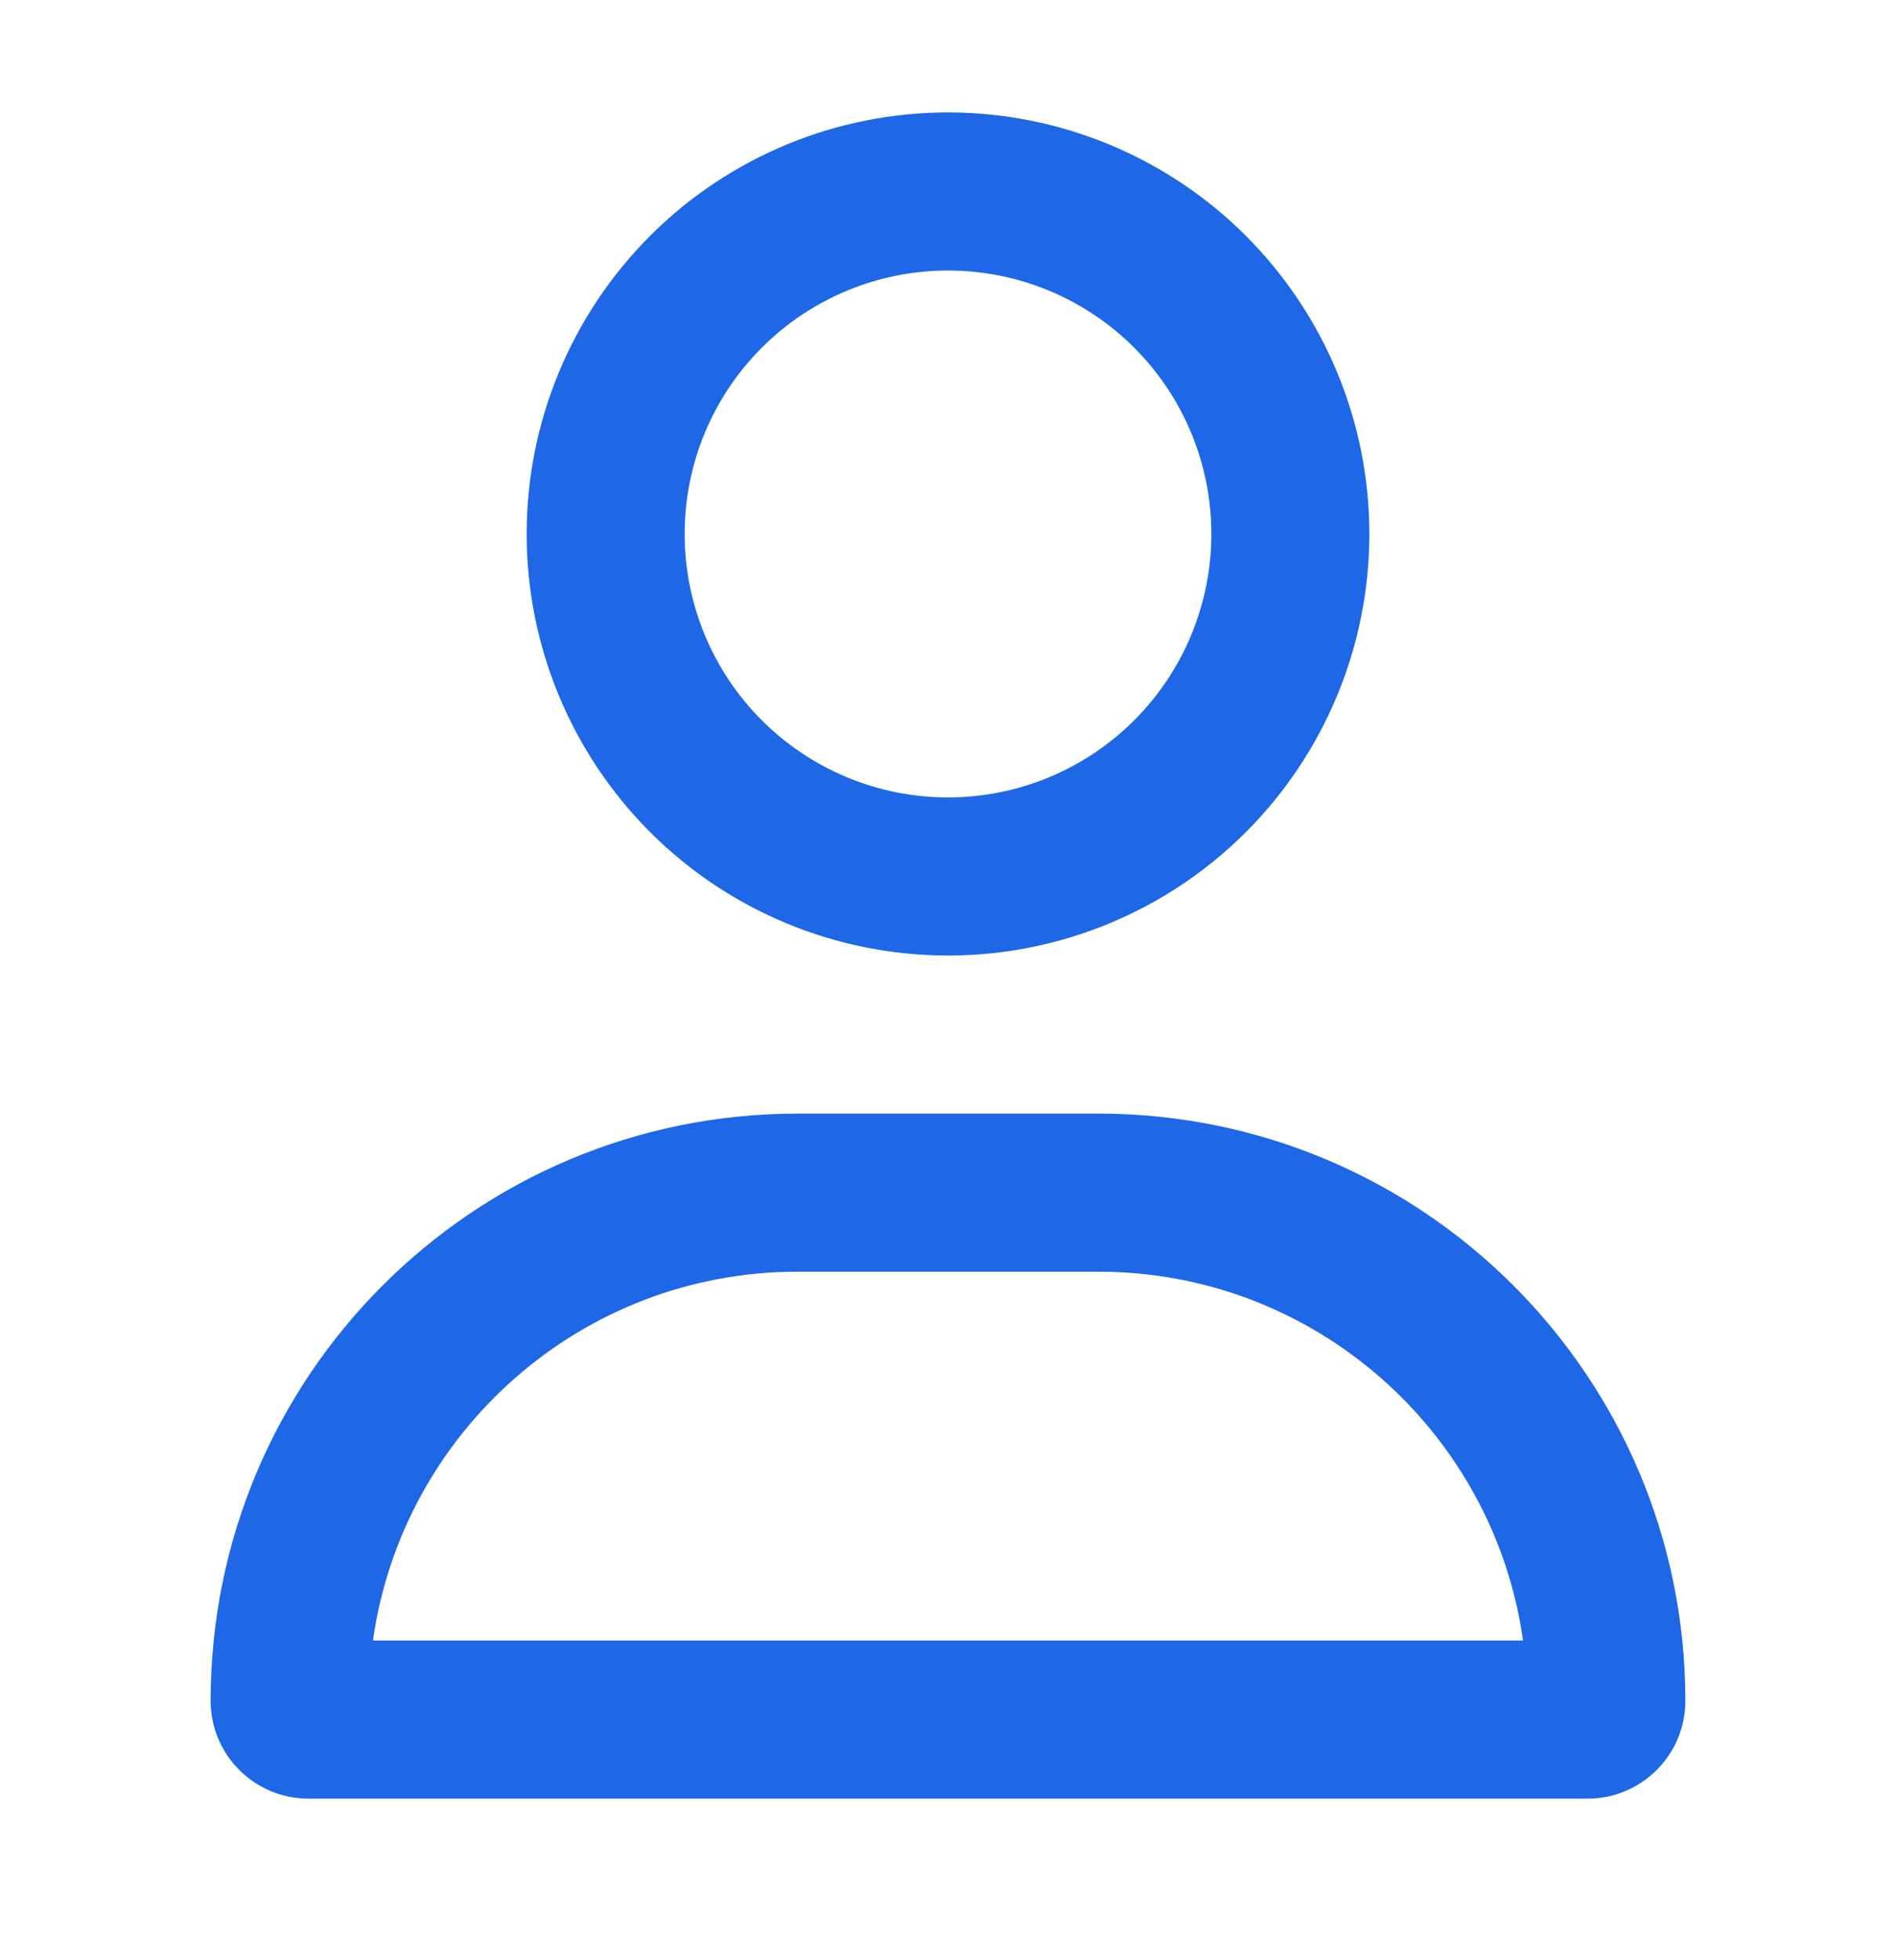 <svg width="30" height="31" viewBox="0 0 30 31" fill="none" xmlns="http://www.w3.org/2000/svg">
<path d="M19.167 8.444C19.167 7.339 18.728 6.28 17.946 5.498C17.165 4.717 16.105 4.278 15 4.278C13.895 4.278 12.835 4.717 12.054 5.498C11.272 6.28 10.833 7.339 10.833 8.444C10.833 9.55 11.272 10.609 12.054 11.391C12.835 12.172 13.895 12.611 15 12.611C16.105 12.611 17.165 12.172 17.946 11.391C18.728 10.609 19.167 9.55 19.167 8.444ZM8.333 8.444C8.333 6.676 9.036 4.981 10.286 3.73C11.536 2.48 13.232 1.778 15 1.778C16.768 1.778 18.464 2.48 19.714 3.73C20.964 4.981 21.667 6.676 21.667 8.444C21.667 10.213 20.964 11.908 19.714 13.159C18.464 14.409 16.768 15.111 15 15.111C13.232 15.111 11.536 14.409 10.286 13.159C9.036 11.908 8.333 10.213 8.333 8.444ZM5.901 25.944H24.099C23.635 22.648 20.802 20.111 17.38 20.111H12.62C9.198 20.111 6.365 22.648 5.901 25.944ZM3.333 26.898C3.333 21.767 7.49 17.611 12.62 17.611H17.38C22.51 17.611 26.667 21.767 26.667 26.898C26.667 27.752 25.974 28.444 25.12 28.444H4.88C4.026 28.444 3.333 27.752 3.333 26.898Z" fill="#1e67e7"/>
</svg>
